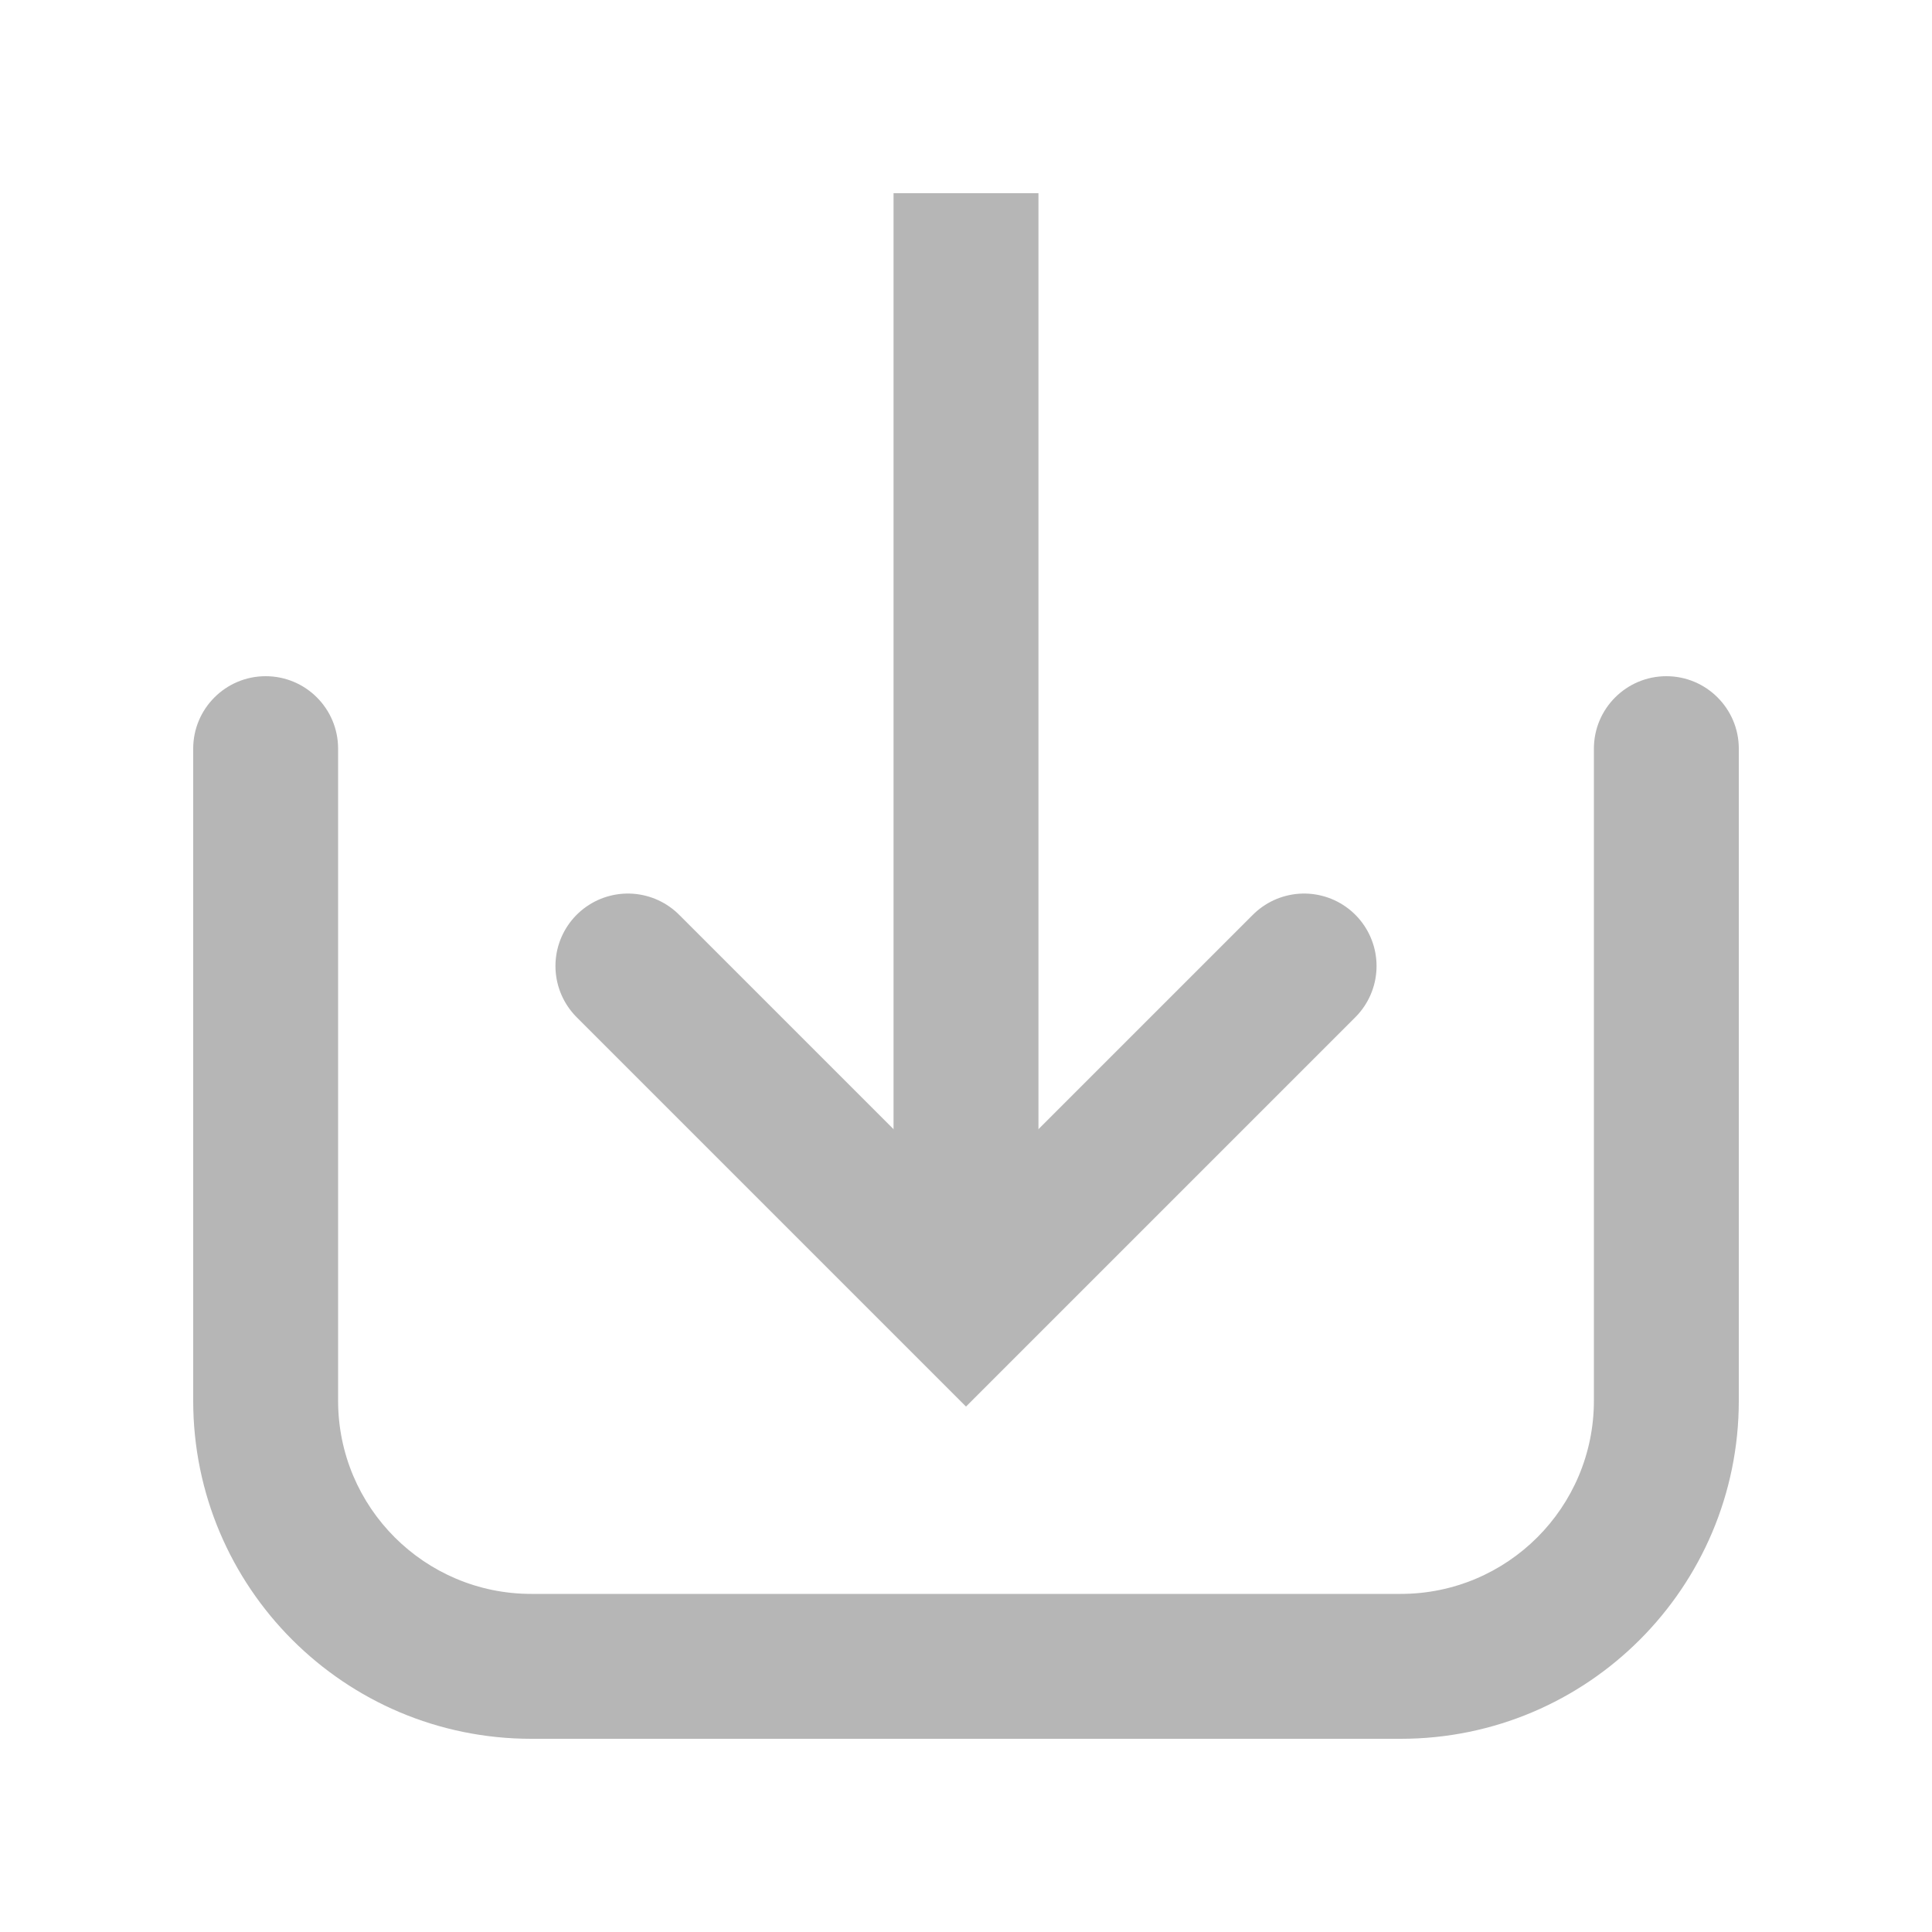 <svg width="20" height="20" viewBox="0 0 20 20" fill="none" xmlns="http://www.w3.org/2000/svg">
<path fill-rule="evenodd" clip-rule="evenodd" d="M2.75 7C2.336 7 2 7.336 2 7.75V14.5C2 16.433 3.567 18 5.5 18H14.5C16.433 18 18 16.433 18 14.5V7.75C18 7.336 17.664 7 17.25 7C16.836 7 16.5 7.336 16.5 7.75V14.5C16.5 15.605 15.605 16.5 14.5 16.5H5.5C4.396 16.5 3.5 15.605 3.5 14.5V7.75C3.5 7.336 3.165 7 2.75 7Z" fill="#B6B6B6"/>
<path d="M13.5 10L10 13.5L6.5 10" stroke="#B6B6B6" stroke-width="1.5" stroke-linecap="round"/>
<rect x="-0.375" y="-0.375" width="9.75" height="0.75" transform="matrix(0 -1 -1 0 10 11.75)" fill="#B6B6B6" stroke="#B6B6B6" stroke-width="0.75"/>
</svg>

